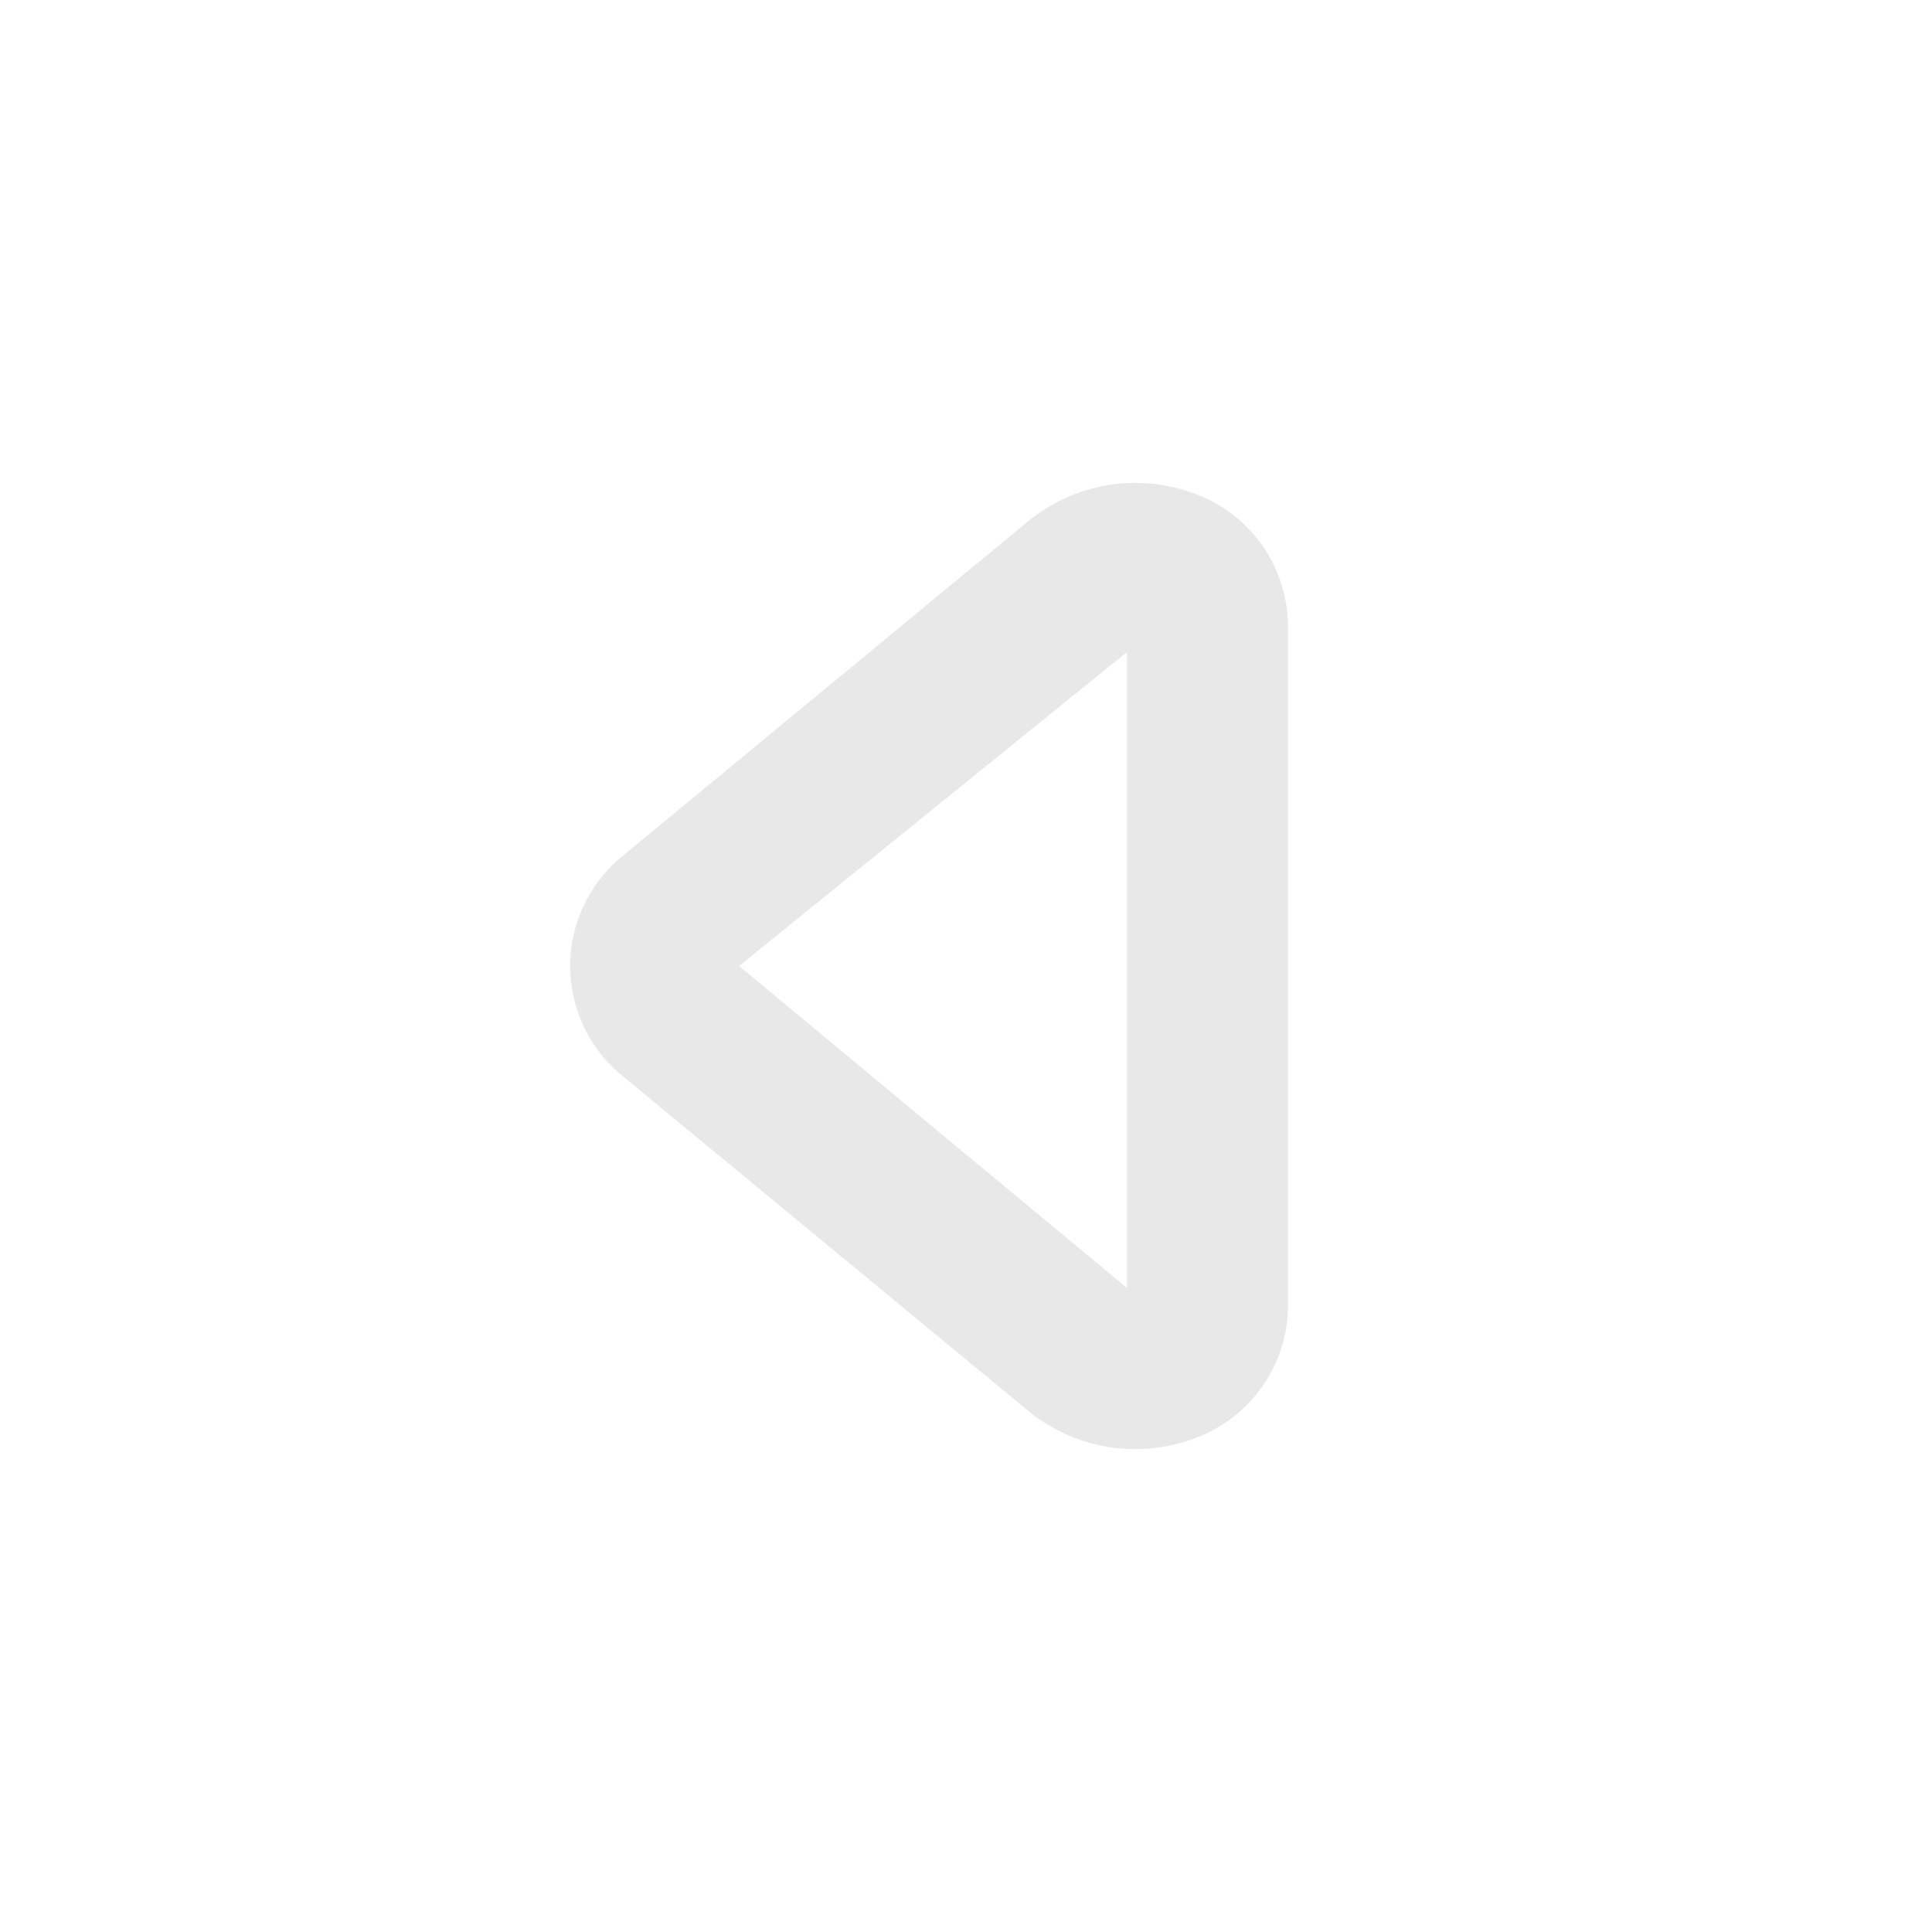 <svg width="39" height="39" viewBox="0 0 39 39" fill="none" xmlns="http://www.w3.org/2000/svg">
<path d="M26 12.659L26 26.341C26.001 26.881 25.849 27.411 25.561 27.868C25.273 28.325 24.862 28.692 24.375 28.925C23.797 29.198 23.154 29.303 22.519 29.229C21.884 29.154 21.283 28.902 20.784 28.503L12.496 21.661C12.187 21.393 11.938 21.061 11.768 20.688C11.598 20.315 11.509 19.91 11.509 19.5C11.509 19.09 11.598 18.685 11.768 18.312C11.938 17.939 12.187 17.607 12.496 17.339L20.784 10.498C21.283 10.098 21.884 9.846 22.519 9.771C23.154 9.697 23.797 9.802 24.375 10.075C24.862 10.308 25.273 10.675 25.561 11.132C25.849 11.589 26.001 12.119 26 12.659ZM22.75 26L22.75 13.162L14.918 19.5L22.75 26Z" fill="#E8E8E8"/>
</svg>
